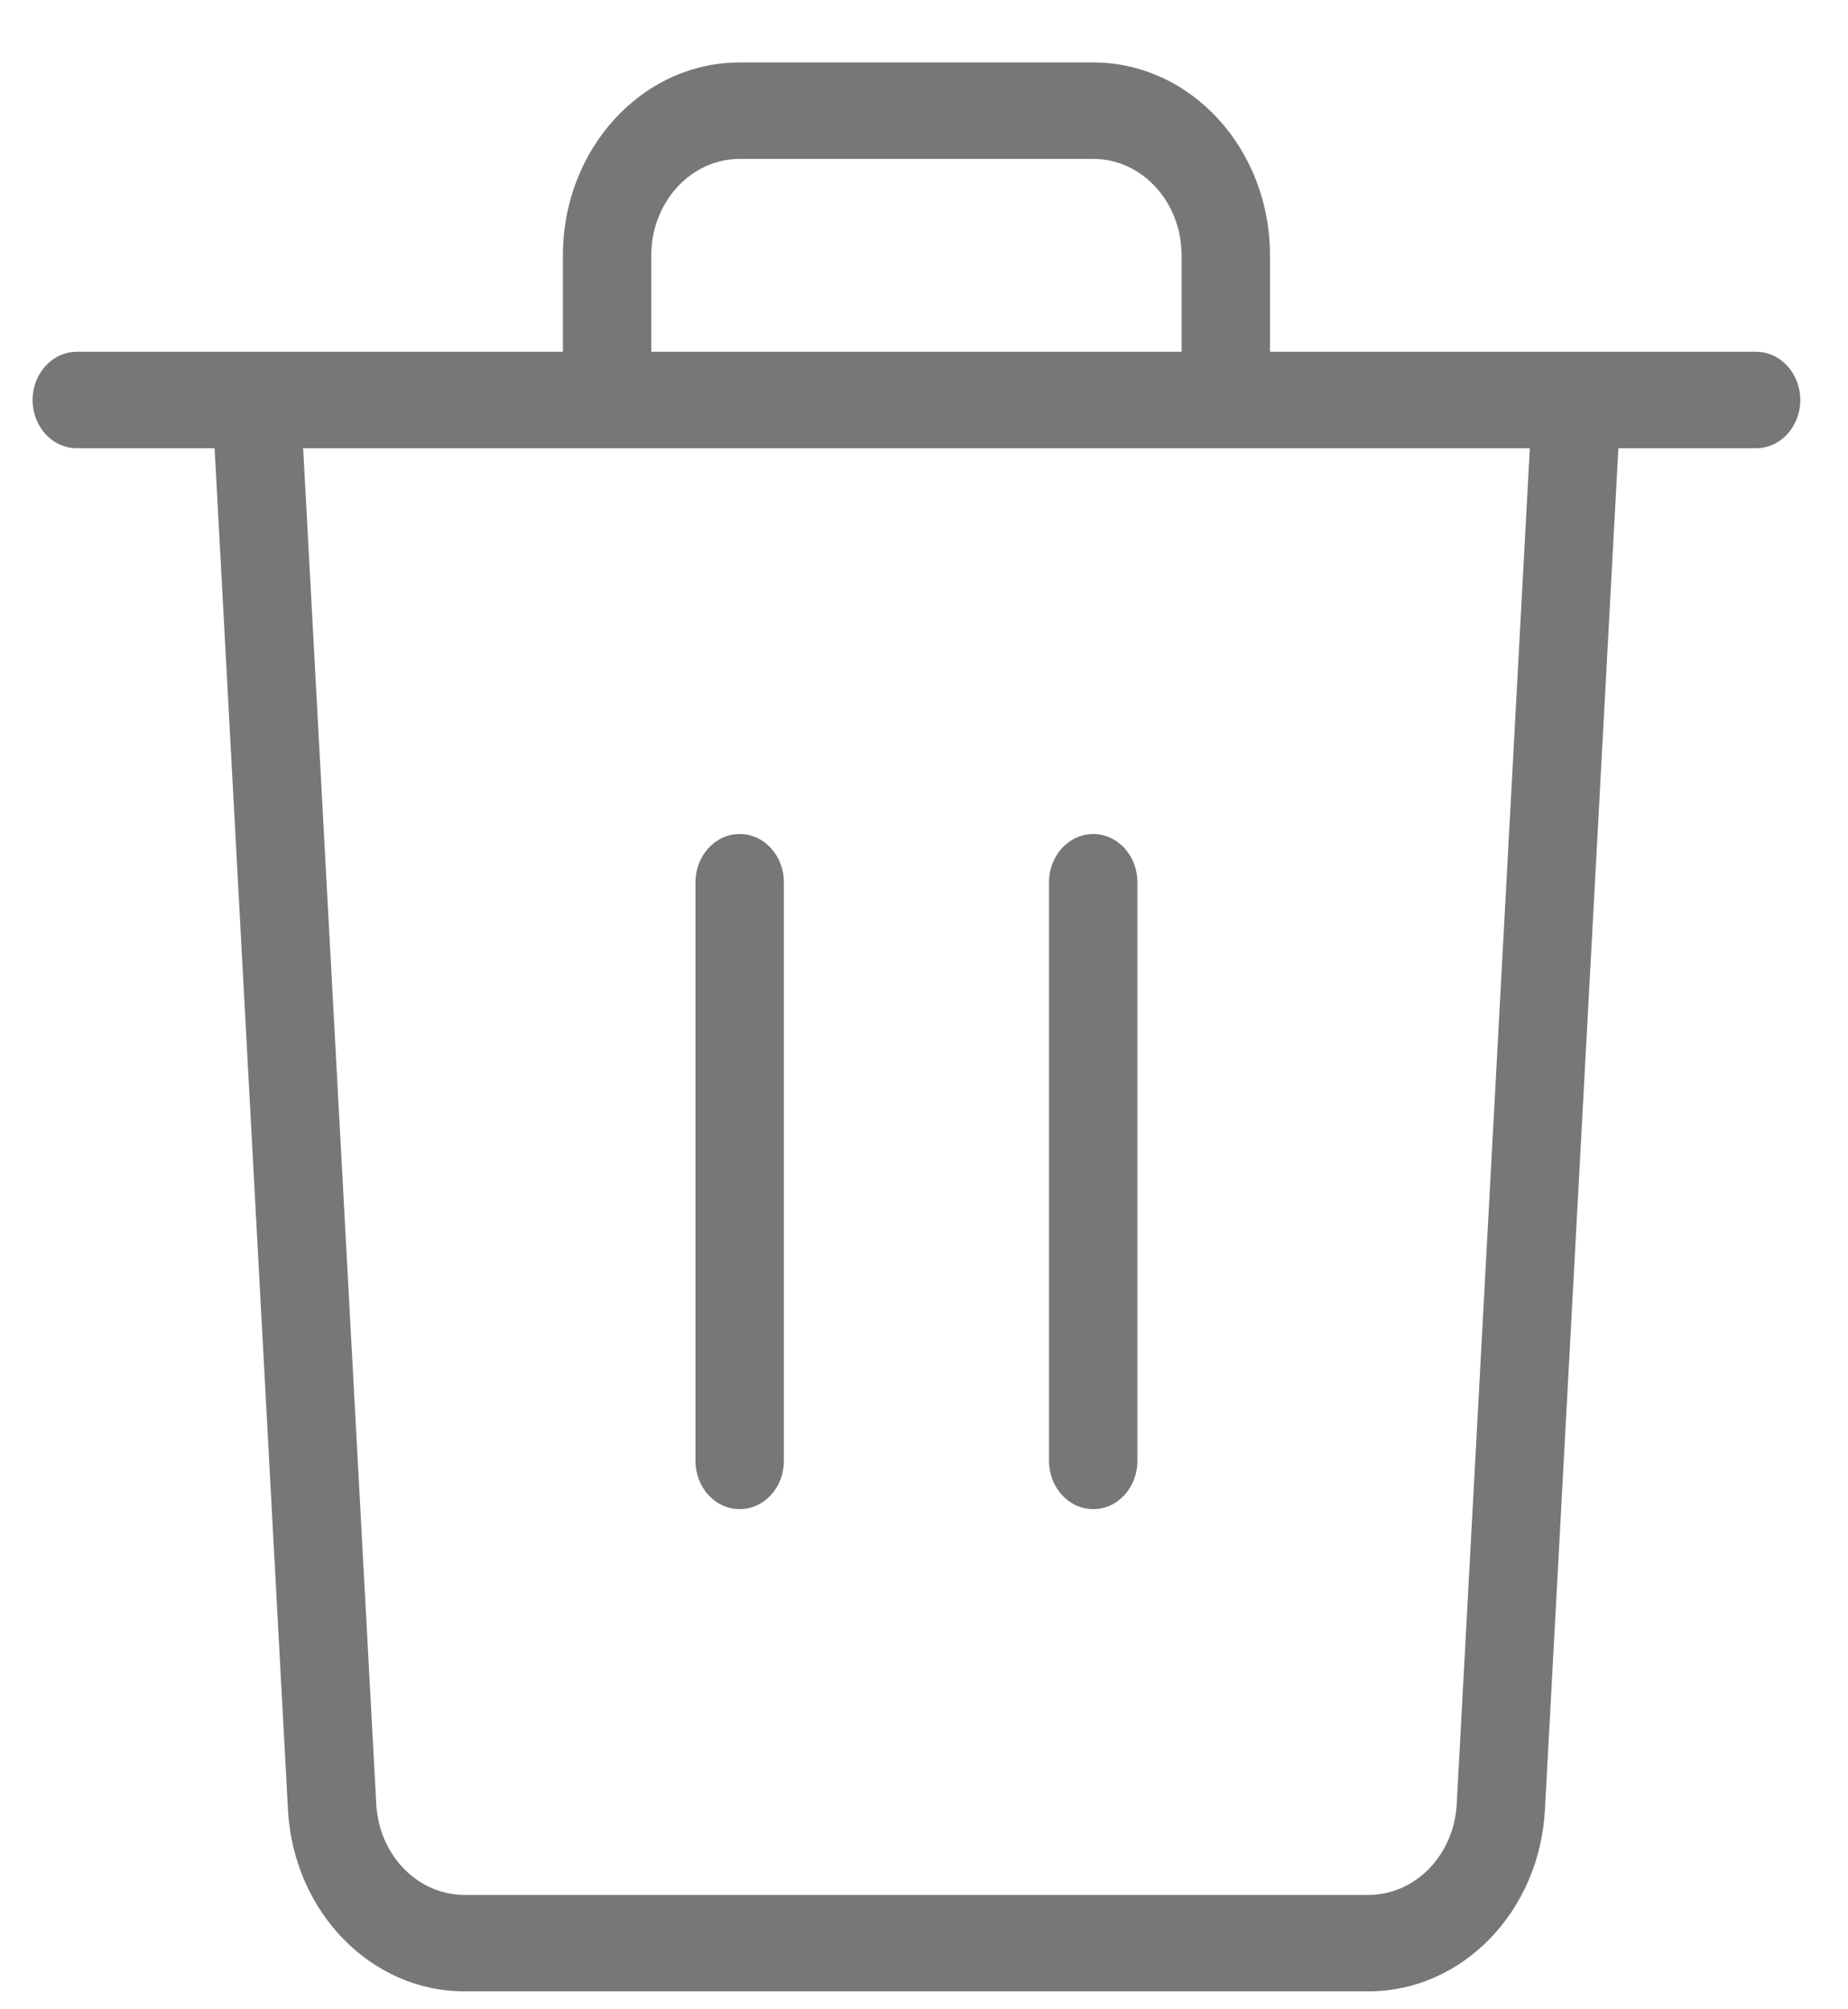 <svg width="23" height="25" viewBox="0 0 23 25" fill="none" xmlns="http://www.w3.org/2000/svg">
<g id="Vector">
<path d="M9.206 10.377C9.51 10.377 9.756 10.646 9.756 10.977V18.177C9.756 18.509 9.51 18.777 9.206 18.777C8.902 18.777 8.656 18.509 8.656 18.177V10.977C8.656 10.646 8.902 10.377 9.206 10.377Z" fill="#777777"/>
<path d="M14.156 10.977C14.156 10.646 13.91 10.377 13.606 10.377C13.303 10.377 13.056 10.646 13.056 10.977V18.177C13.056 18.509 13.303 18.777 13.606 18.777C13.91 18.777 14.156 18.509 14.156 18.177V10.977Z" fill="#777777"/>
<path fill-rule="evenodd" clip-rule="evenodd" d="M7.006 4.377V3.177C7.006 1.852 7.991 0.777 9.206 0.777H13.606C14.821 0.777 15.806 1.852 15.806 3.177V4.377H21.856C22.16 4.377 22.406 4.646 22.406 4.977C22.406 5.309 22.16 5.577 21.856 5.577H20.142L19.228 22.518C19.16 23.787 18.197 24.777 17.032 24.777H5.781C4.616 24.777 3.653 23.787 3.584 22.518L2.671 5.577H0.956C0.652 5.577 0.406 5.309 0.406 4.977C0.406 4.646 0.652 4.377 0.956 4.377H7.006ZM9.206 1.977H13.606C14.214 1.977 14.706 2.515 14.706 3.177V4.377H8.106V3.177C8.106 2.515 8.599 1.977 9.206 1.977ZM3.773 5.577L4.683 22.448C4.717 23.082 5.198 23.577 5.781 23.577H17.032C17.614 23.577 18.096 23.082 18.13 22.448L19.04 5.577H3.773Z" fill="#777777"/>
</g>
</svg>
